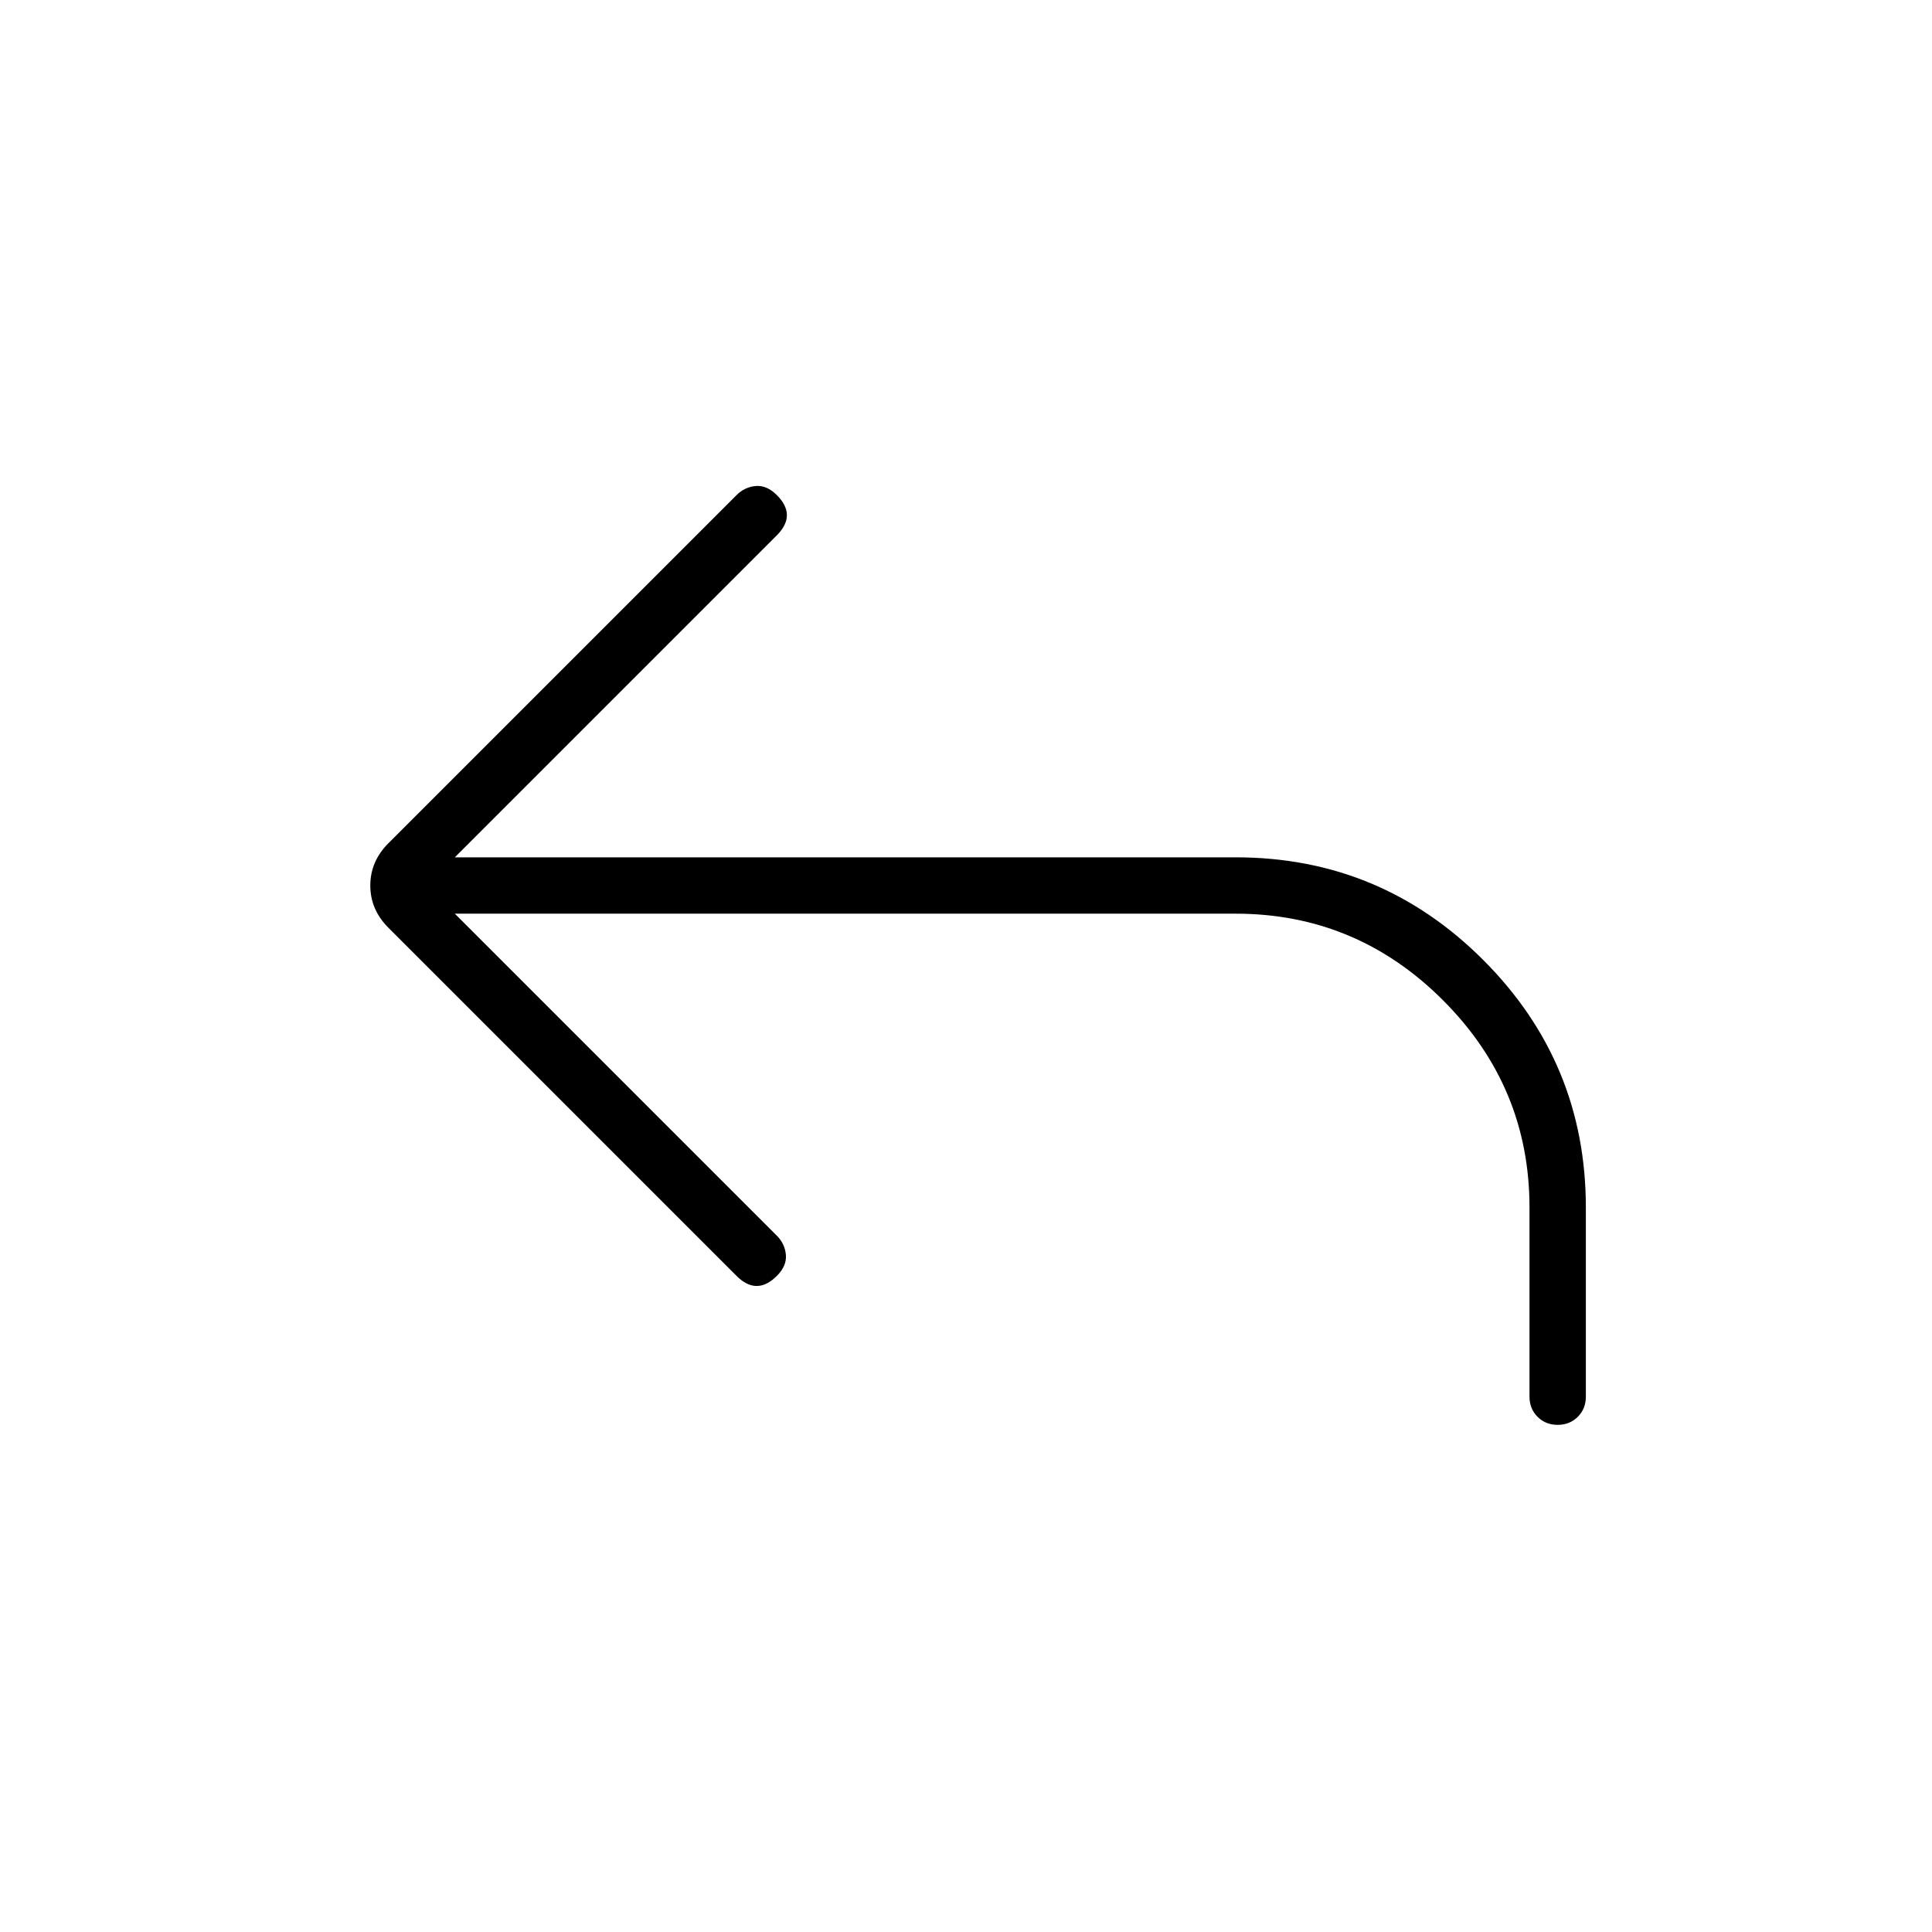 <svg xmlns="http://www.w3.org/2000/svg" height="24" viewBox="0 -960 960 960" width="24"><path d="m226-506 160 160q4 4 4.5 9.5T386-326q-5 5-10 5t-10-5L193-499q-9-9-9-21t9-21l173-173q4-4 9.5-4.5T386-714q5 5 5 10t-5 10L226-534h388q72 0 123 51t51 123v94q0 6-4 10t-10 4q-6 0-10-4t-4-10v-94q0-60-43-103t-103-43H226Z"/></svg>